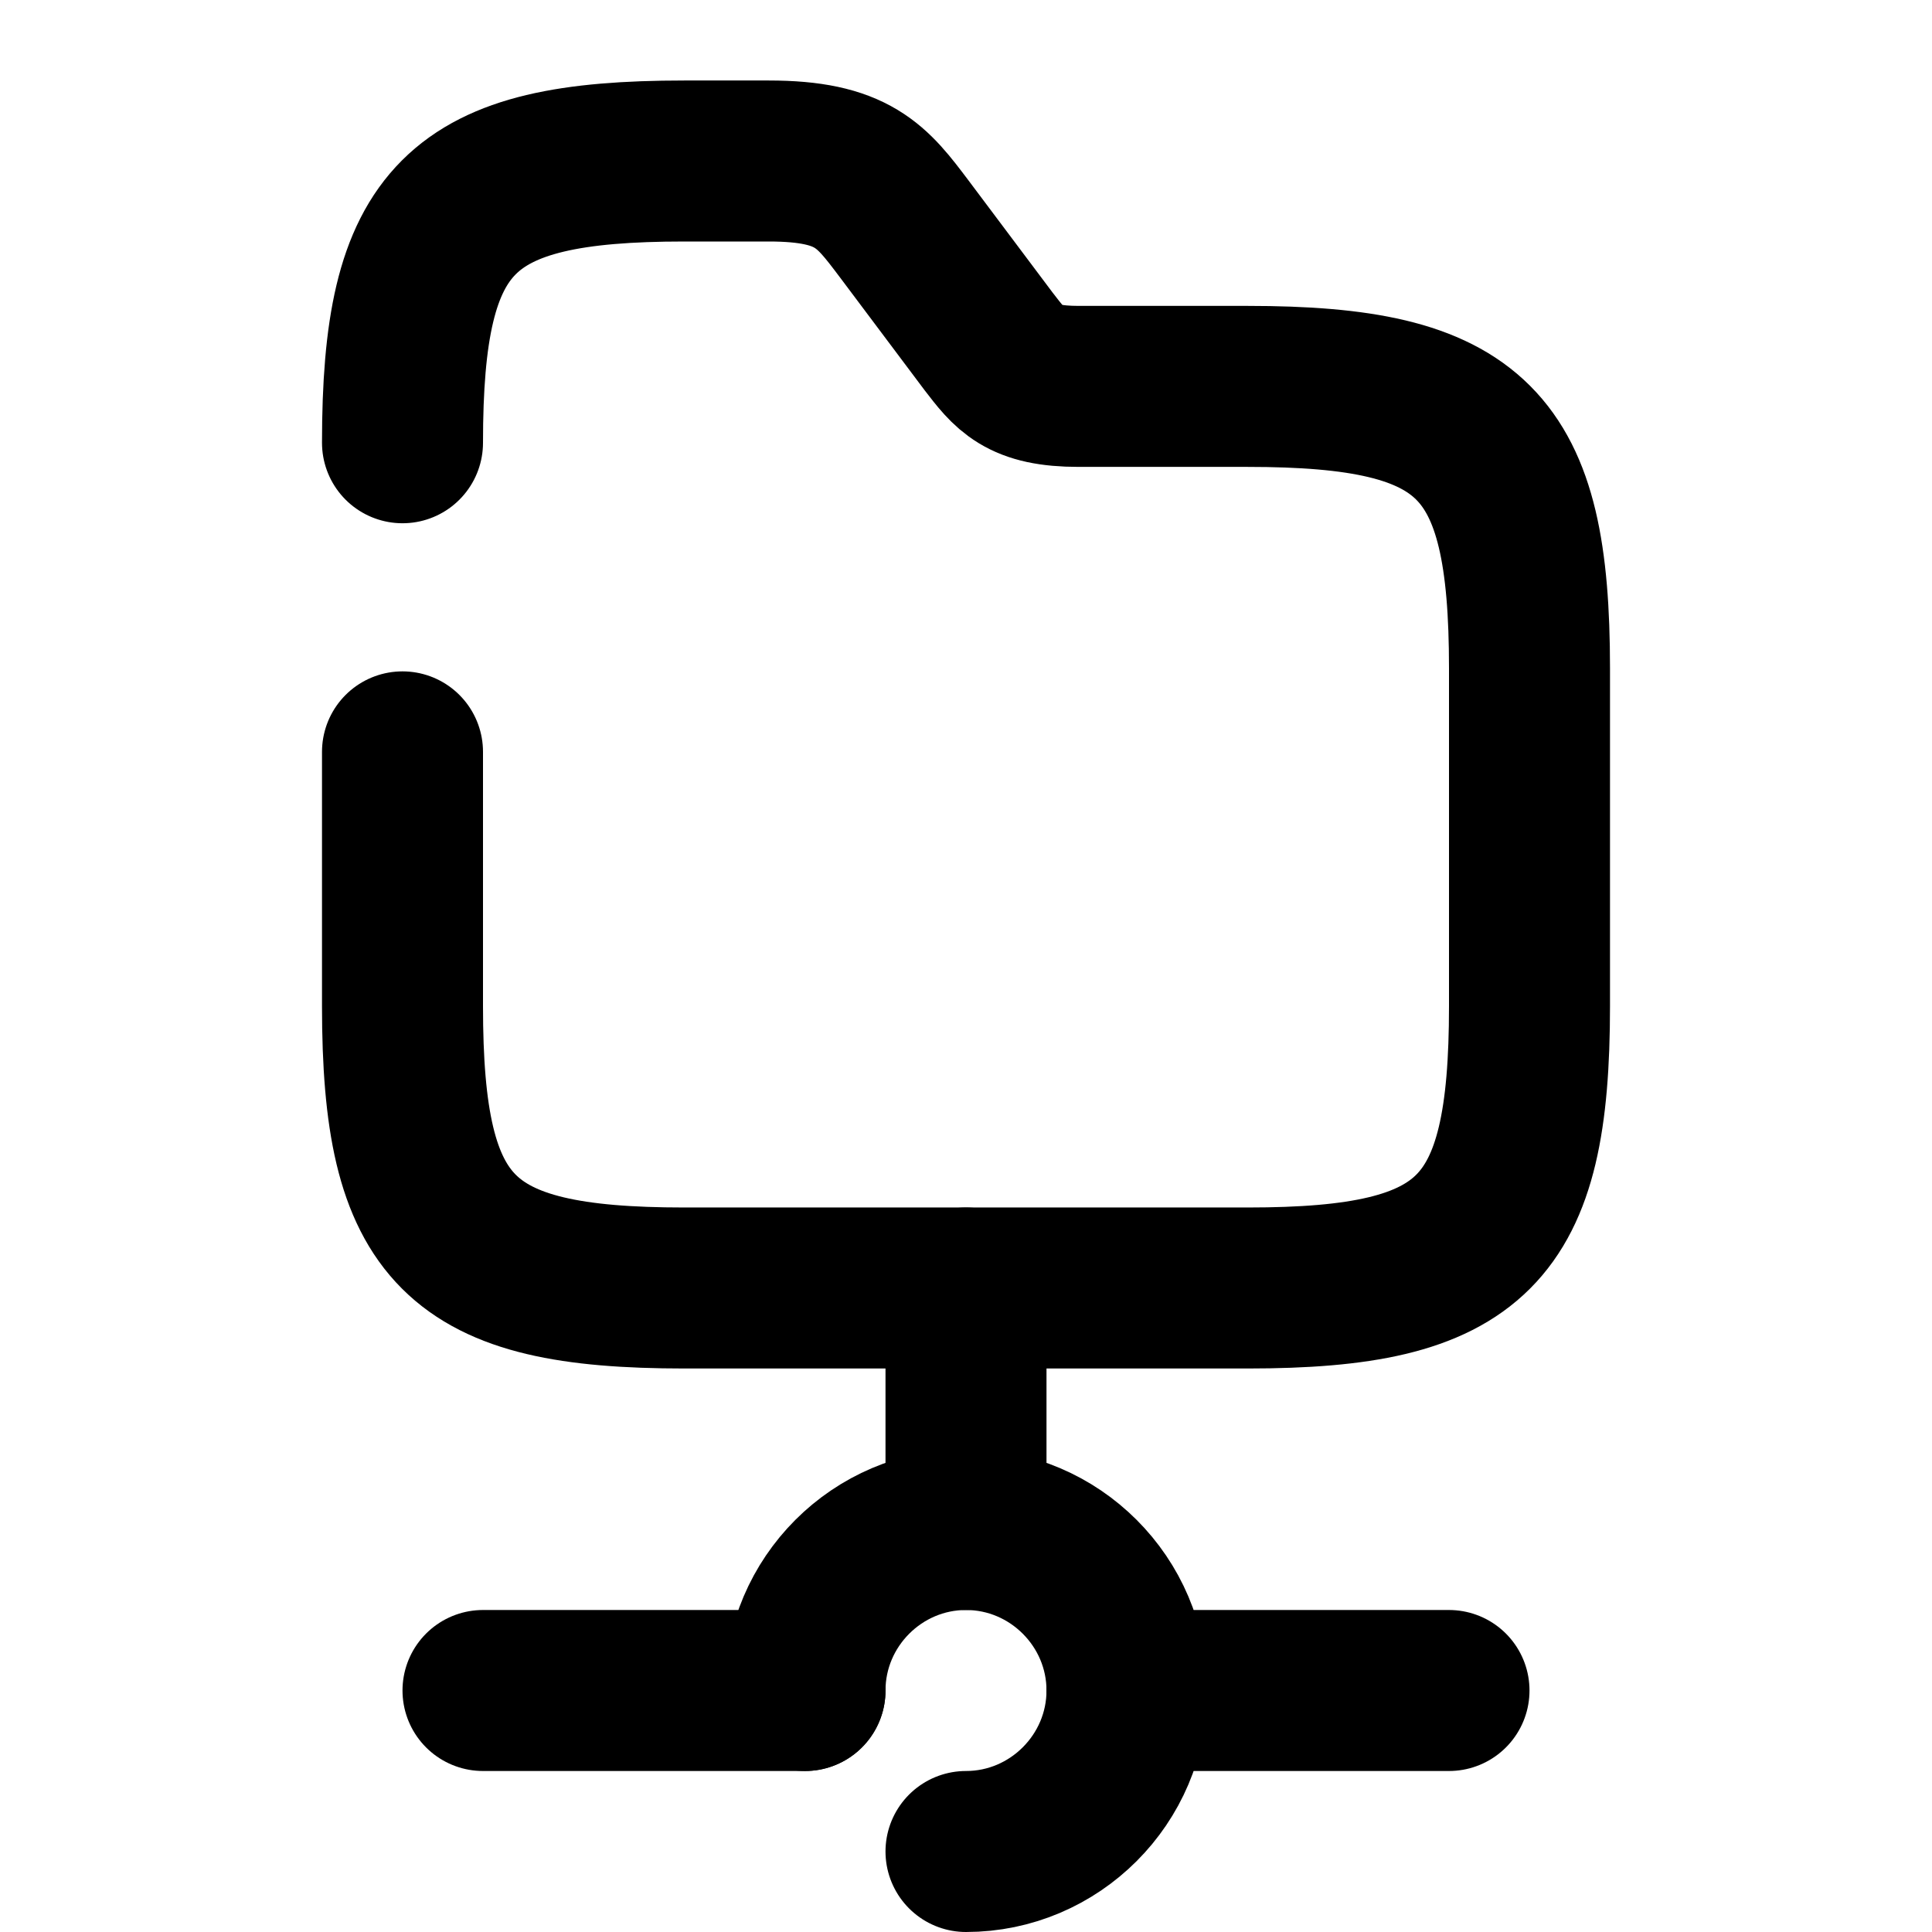 <svg xmlns="http://www.w3.org/2000/svg" width="24" height="24" viewBox="0 0 24 24" fill="none" stroke="currentColor" stroke-width="2" stroke-linecap="round" stroke-linejoin="round" class="feather feather-folder-connection"><path d="M12 16v3"></path><path d="M10 21c0-1.1.9-2 2-2s2 .9 2 2-.9 2-2 2"></path><path d="M18 21h-4"></path><path d="M10 21H6"></path><path d="M5 5.5C5 2.7 5.7 2 8.5 2h1.05c1.05 0 1.28.31 1.68.84l1.05 1.4c.27.35.42.56 1.12.56h2.1c2.8 0 3.5.7 3.5 3.5v4.2c0 2.8-.7 3.5-3.5 3.5h-7C5.7 16 5 15.3 5 12.5V9.34"></path></svg>